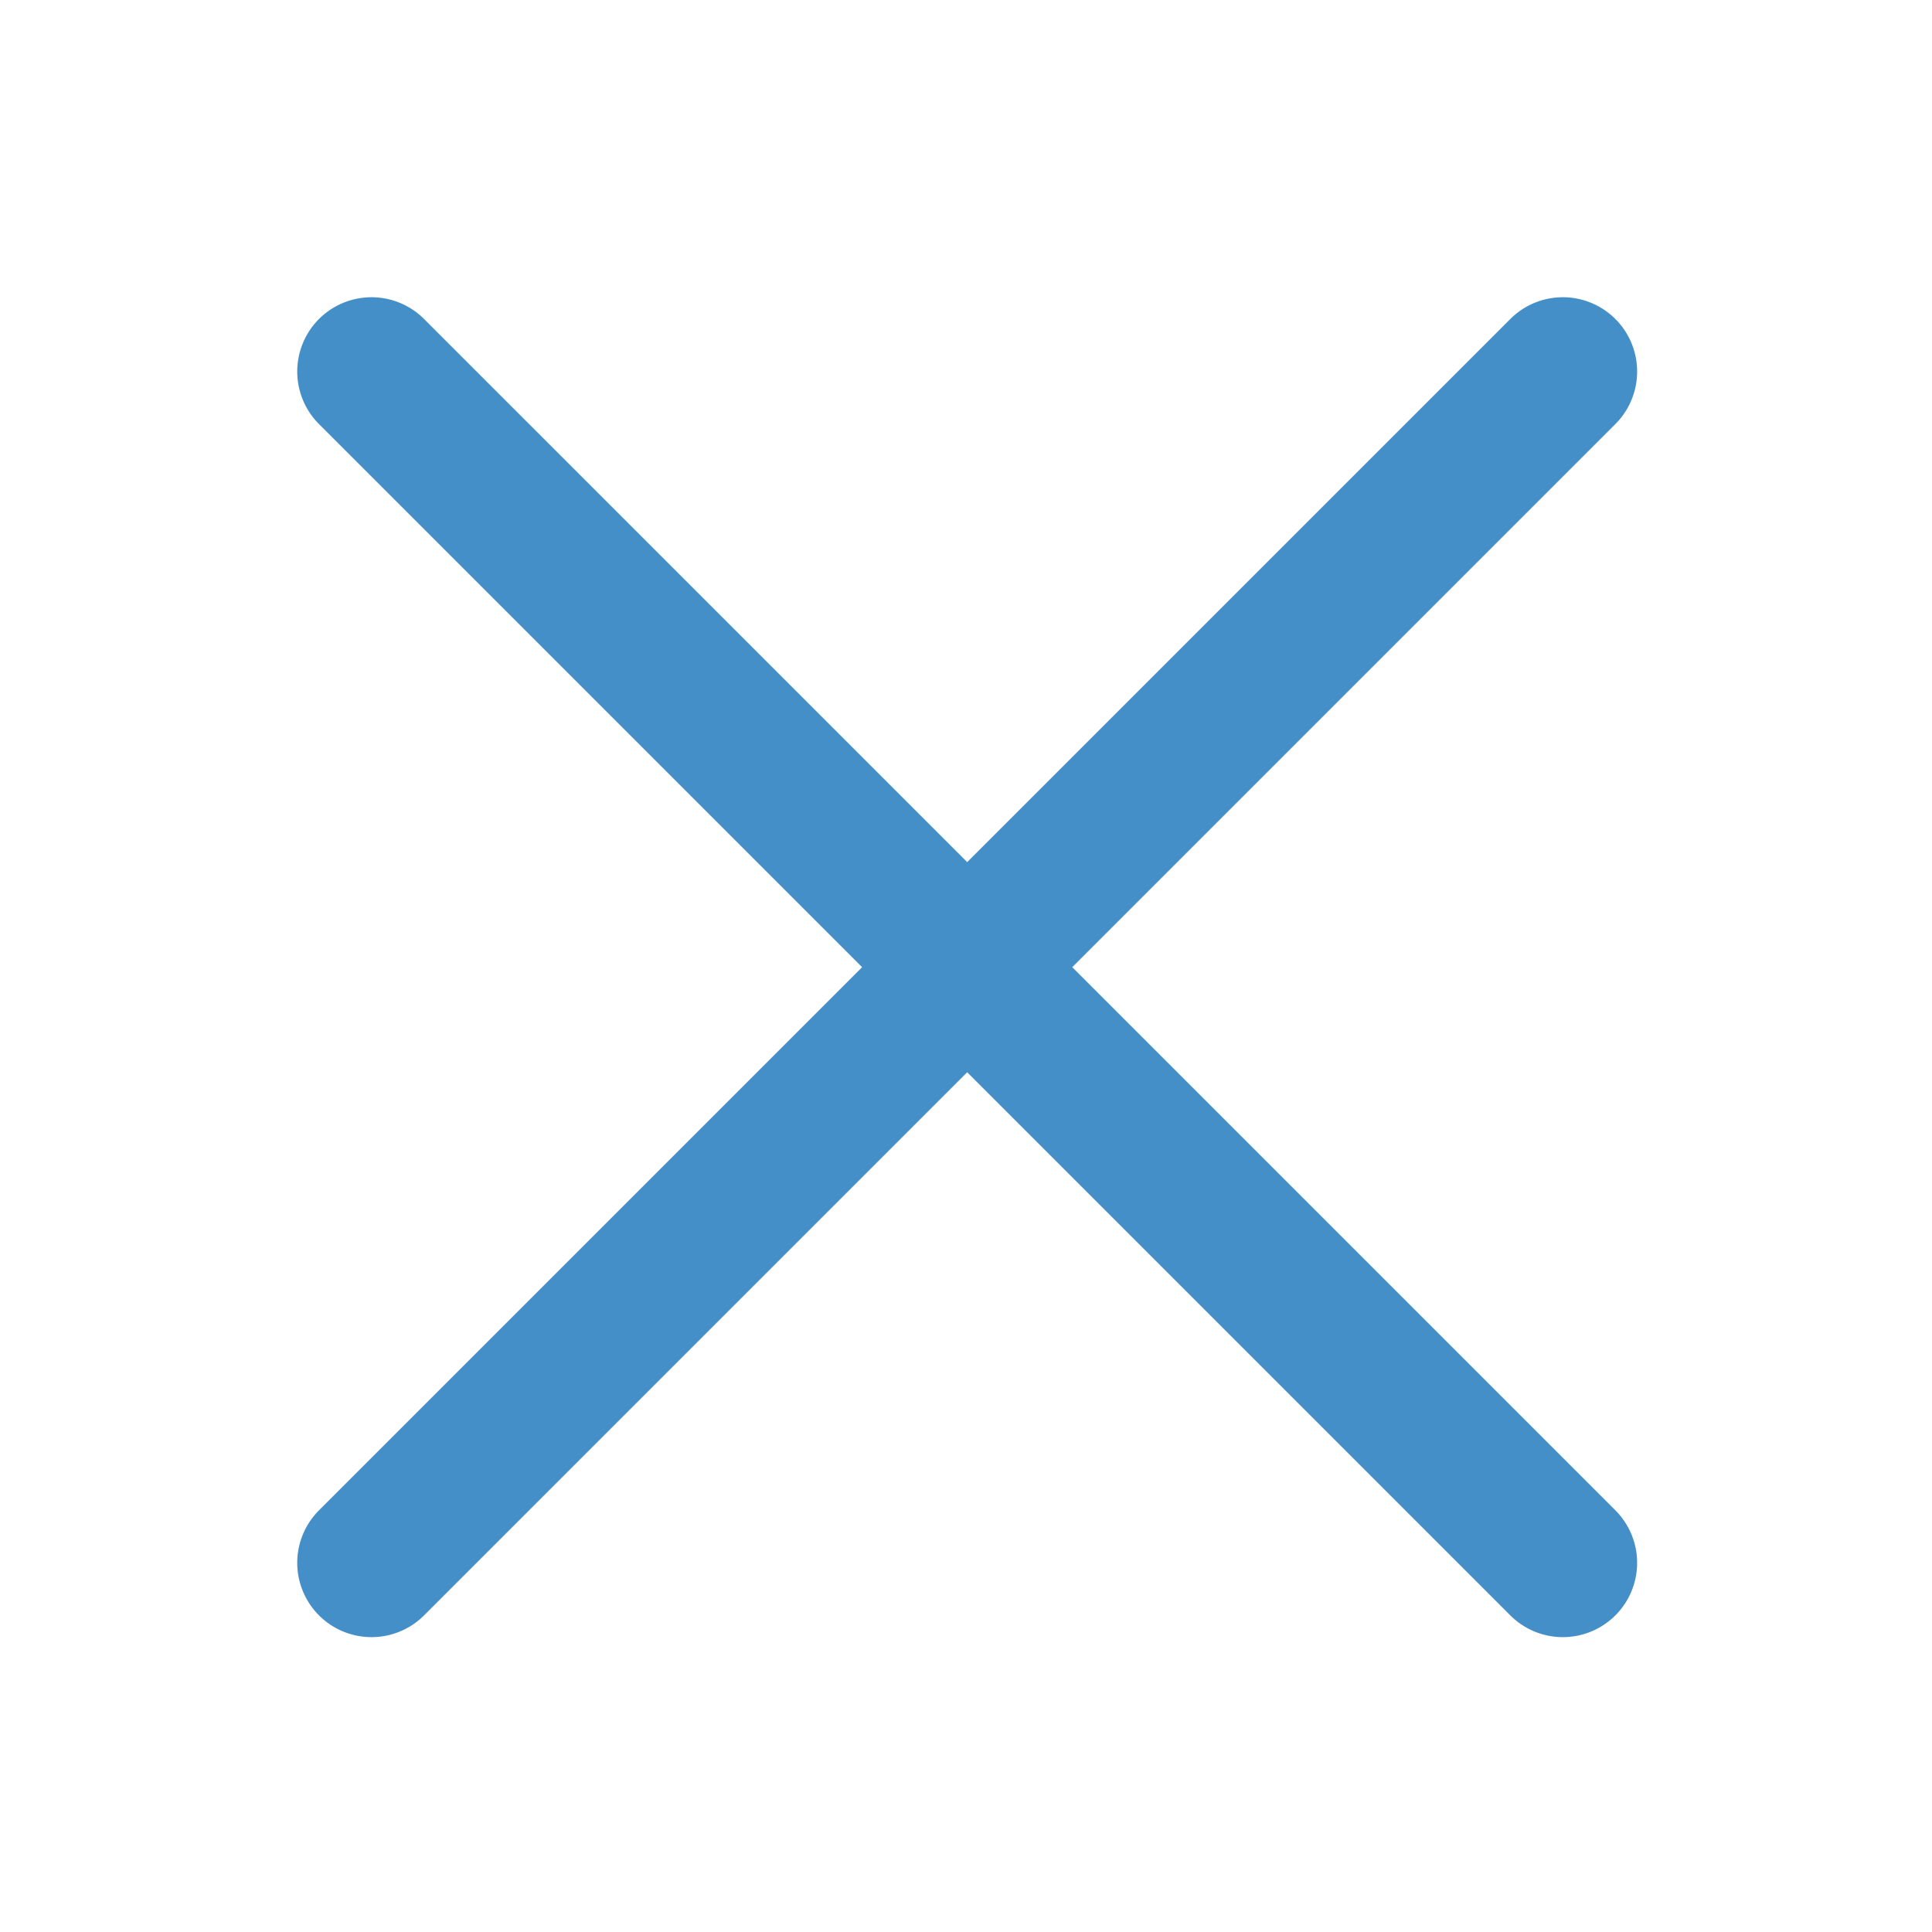 <svg xmlns="http://www.w3.org/2000/svg" width="26" height="26" viewBox="0 0 26 26"><title>6BD9A5D7-ACFF-4A77-9752-1B2F6E2D58B2</title><path fill="#458FC8" d="M14.43 13.016l7.309 7.309a.999.999 0 1 1-1.414 1.414l-7.309-7.309-7.309 7.309a.999.999 0 1 1-1.414-1.414l7.309-7.309-7.309-7.309a.999.999 0 1 1 1.414-1.414l7.309 7.309 7.309-7.309a.999.999 0 1 1 1.414 1.414l-7.309 7.309z"/></svg>
